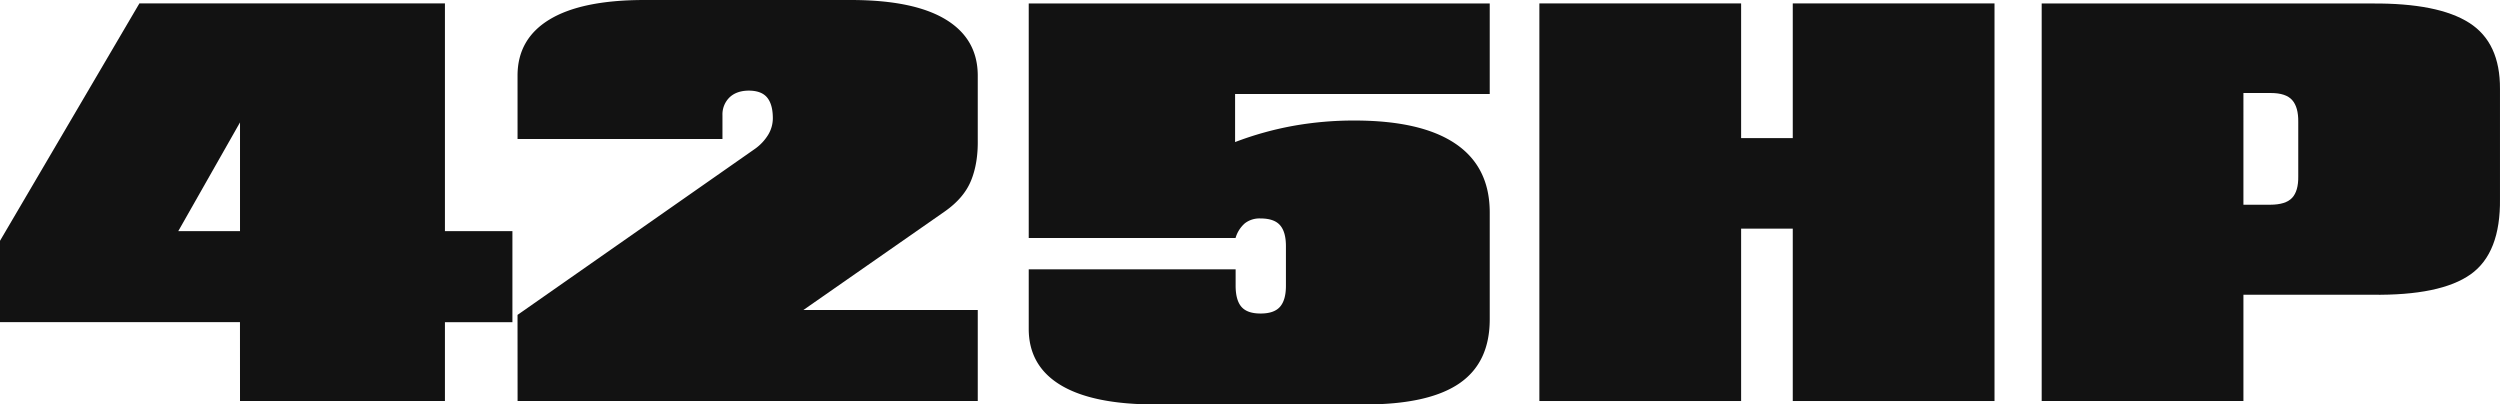 <svg xmlns="http://www.w3.org/2000/svg" viewBox="0 0 1358.18 219.73"><defs><style>.cls-1{fill:#121212;fill-rule:evenodd;}</style></defs><title>425HP</title><g id="Layer_2" data-name="Layer 2"><g id="Layer_1-2" data-name="Layer 1"><path class="cls-1" d="M-25040.49-2192.67h111.33v-42.83h36.66v-49.45h-36.66v-123.72h-166l-75.74,129v44.14h130.39Zm-33.55-92.28,33.55-59.08v59.08Z" transform="translate(25170.88 2410.53)"/><path class="cls-1" d="M-24889.69-2192.67h250v-49.45h-94.73l76.75-53.49q10.43-7.29,14.3-16.73t3.68-22.12v-35.13q-.08-19.83-17.38-30.34t-51.08-10.6h-113.11q-33.76.09-51.08,10.6t-17.37,30.34V-2335h111.32v-13a12.87,12.87,0,0,1,3.86-9.64q3.78-3.59,10.35-3.66,7,0,10.09,3.79t3.07,11.38a17.46,17.46,0,0,1-2.64,9,26.06,26.06,0,0,1-7.06,7.46l-129,90.21Z" transform="translate(25170.88 2410.53)"/><path class="cls-1" d="M-24499.6-2255.7v-8.52H-24612v32.47q.06,20,17.37,30.44t51.08,10.51H-24430q34.91.08,51.73-11.3t16.72-35.23v-58q-.08-24.57-18.62-37.12t-54.67-12.6a186.72,186.72,0,0,0-33.29,2.86,178,178,0,0,0-31.76,8.84v-26.1h138.34v-49.19H-24612v127.41h112.36a16.75,16.75,0,0,1,5.07-8,13,13,0,0,1,8.44-2.62c5,0,8.54,1.22,10.7,3.72s3.21,6.41,3.16,11.72v20.76q.08,7.95-3.16,11.72t-10.7,3.72c-4.8,0-8.27-1.22-10.39-3.72S-24499.64-2250.4-24499.6-2255.7Z" transform="translate(25170.88 2410.53)"/><polygon class="cls-1" points="836.3 217.86 945.9 217.86 945.9 124.21 973.96 124.21 973.96 217.86 1083.56 217.86 1083.56 1.86 973.96 1.86 973.96 75.03 945.9 75.03 945.9 1.86 836.3 1.86 836.3 217.86"/><path class="cls-1" d="M-24061.69-2192.67h109.6v-57.73h69.89q37.25.48,53.55-11.1t15.94-41v-59.63q.17-25.24-16.72-36t-52.77-10.5h-179.49ZM-23937.2-2360q8.21,0,11.61,3.86t3.29,11.84v29.55q.12,8-3.34,11.71t-11.9,3.73h-14.55V-2360Z" transform="translate(25170.88 2410.53)"/></g></g></svg>